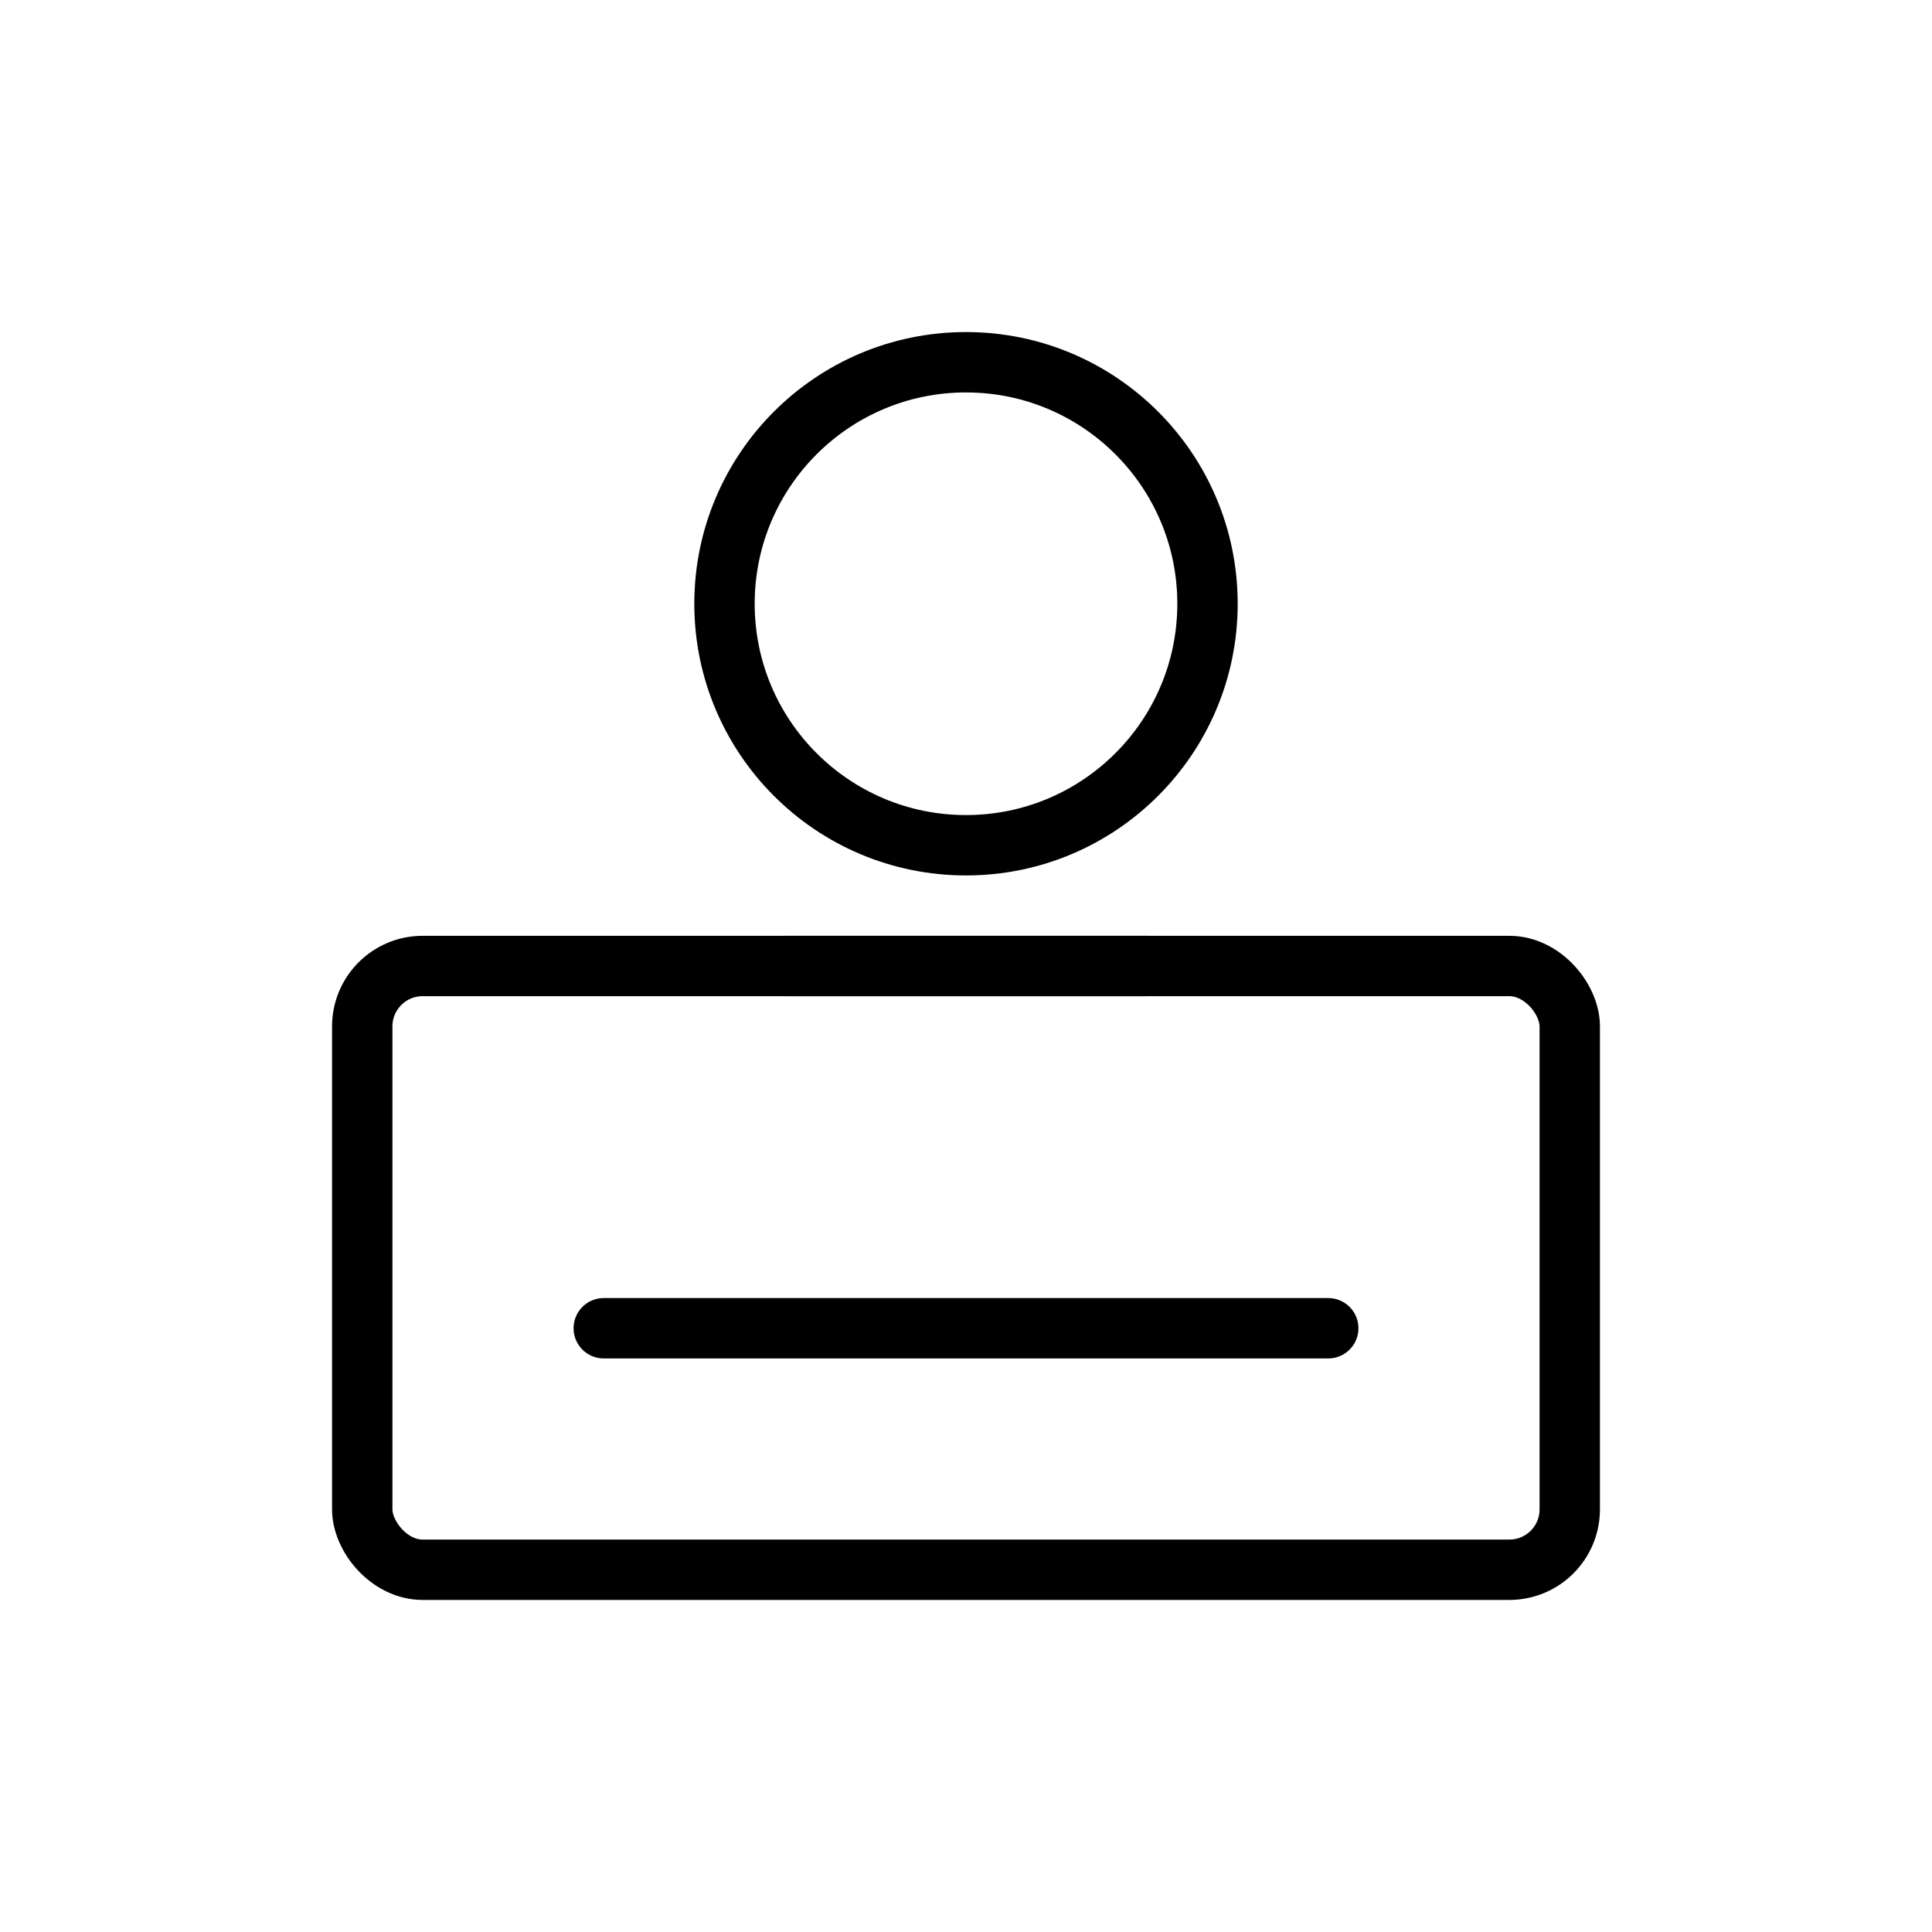 <svg xmlns="http://www.w3.org/2000/svg" viewBox="0 0 64 64" width="64" height="64" fill="none" stroke="currentColor" stroke-width="2" stroke-linecap="round" stroke-linejoin="round">
  <title>Branding Icon</title>
  <!-- Abstract representation of identity/logo mark -->
  <circle cx="32" cy="20" r="8"/>
  <path d="M20 44h24M26 32h12"/>
  <rect x="12" y="32" width="40" height="20" rx="2"/>
</svg>
